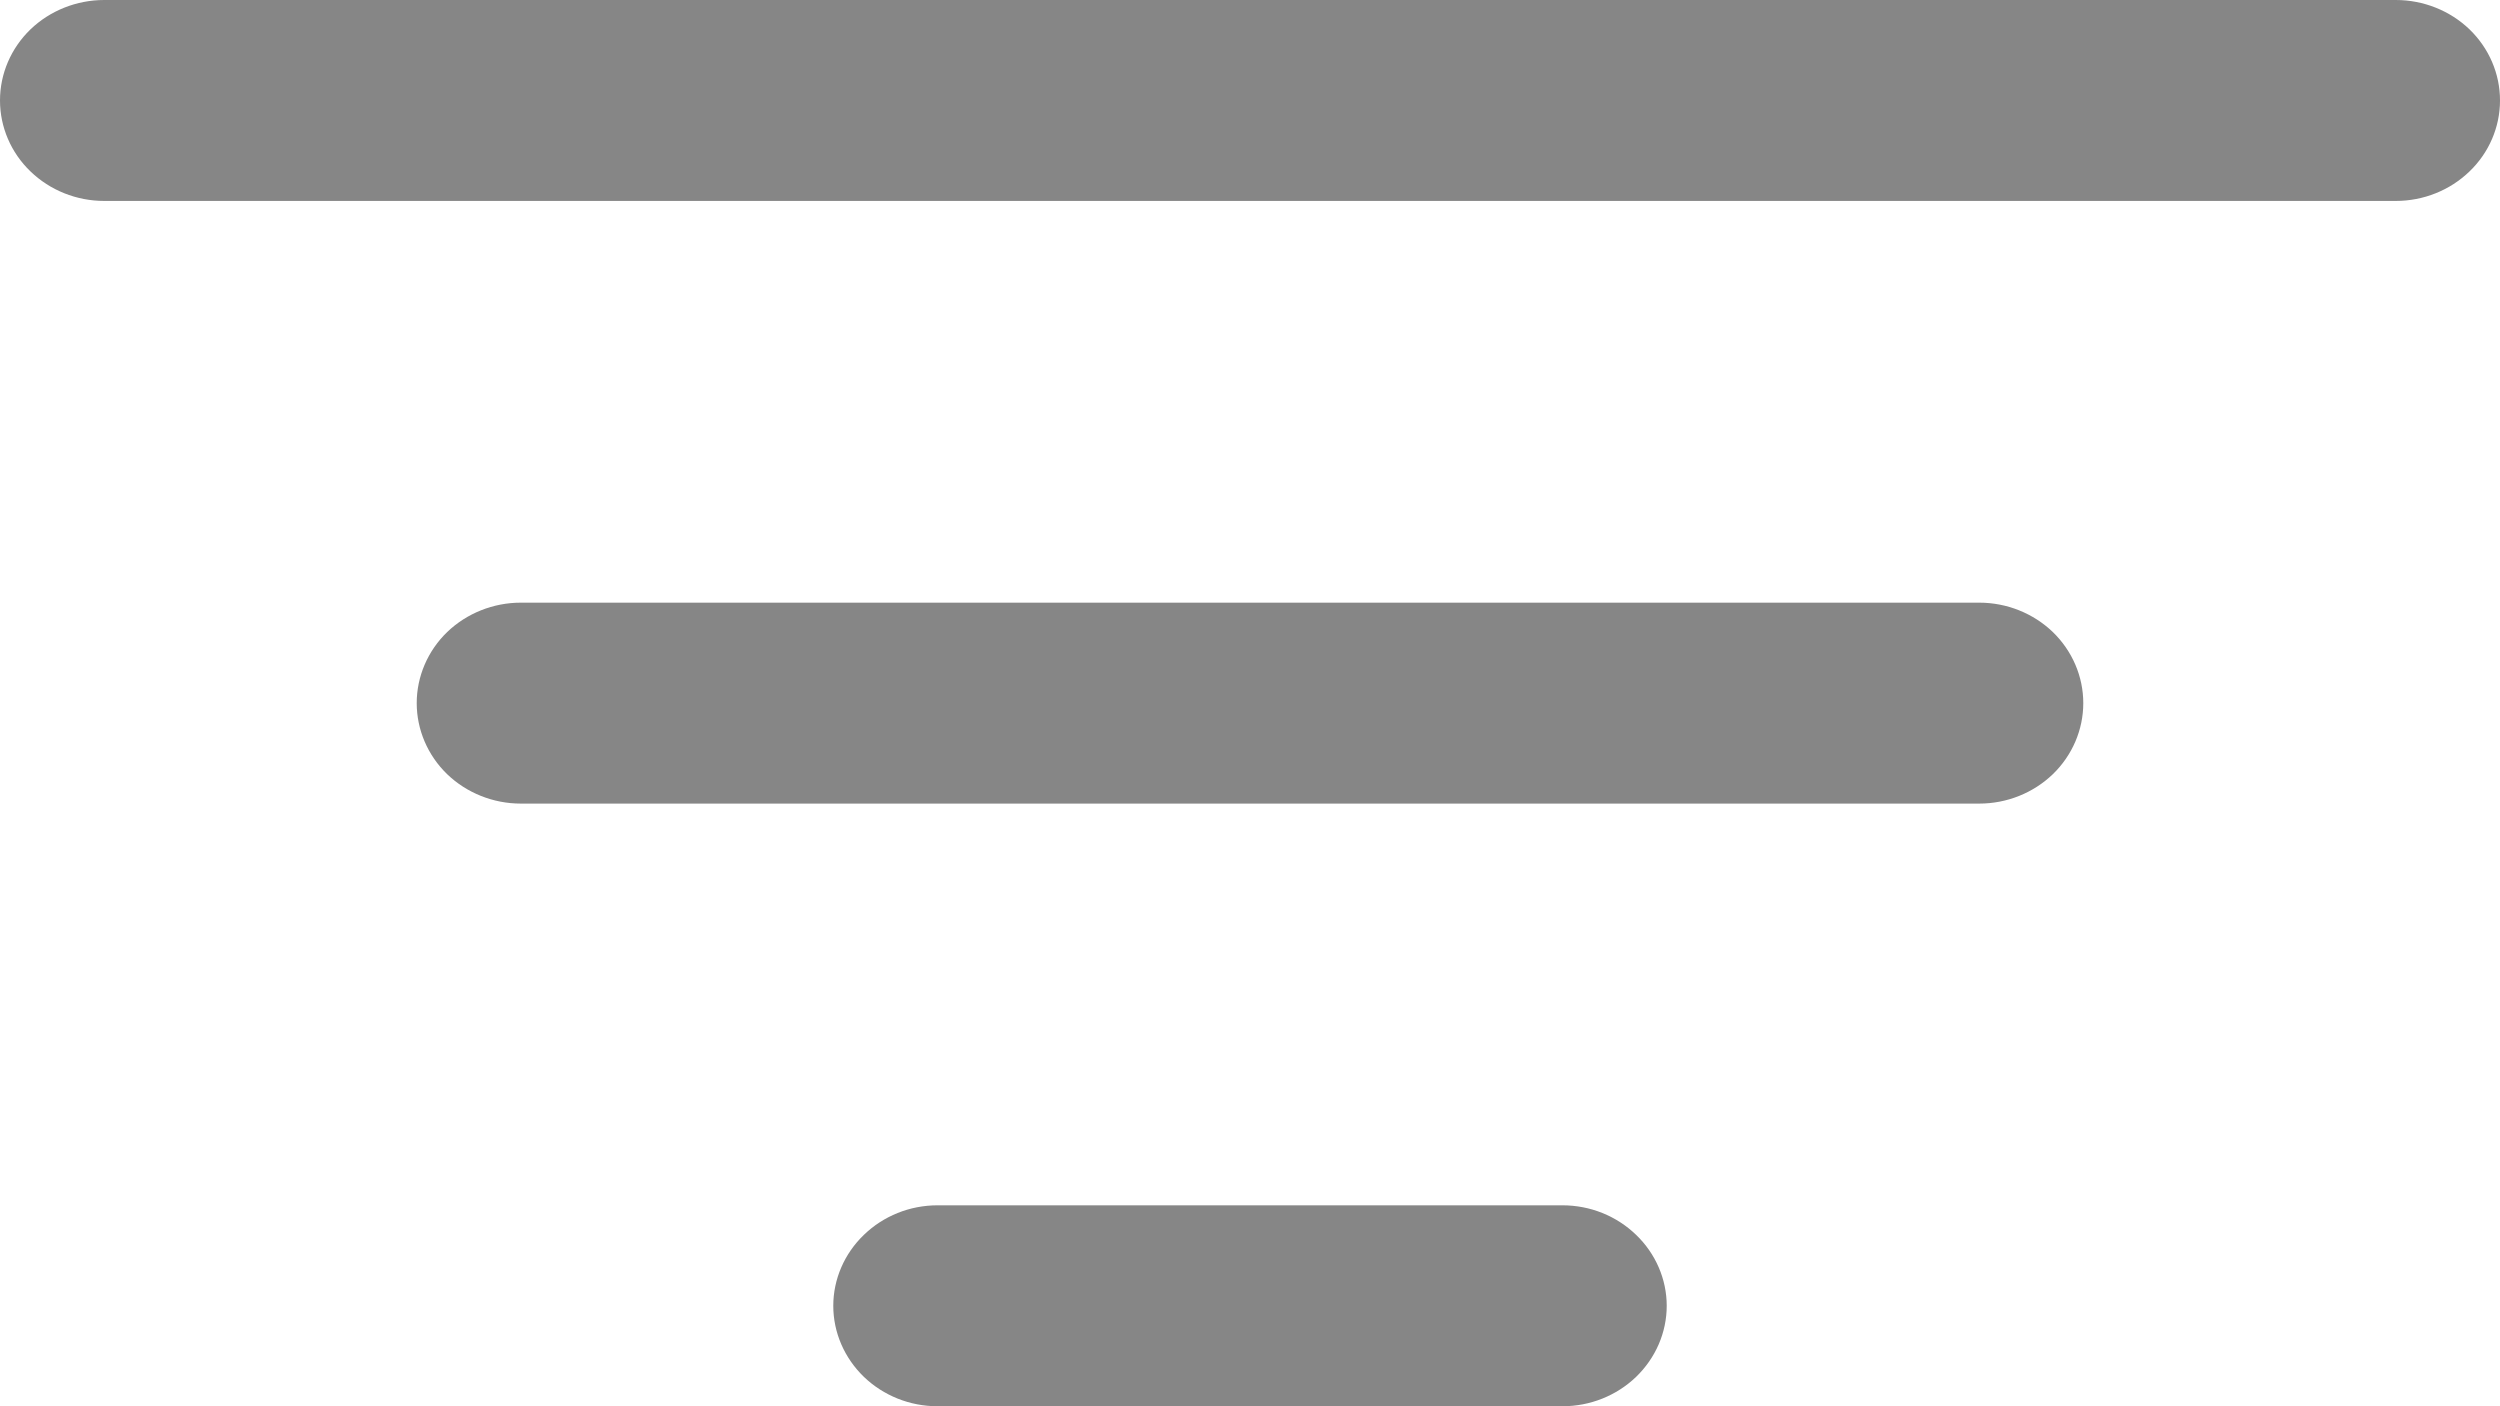 <svg width="16" height="9" viewBox="0 0 16 9" fill="none" xmlns="http://www.w3.org/2000/svg">
<path d="M5.333 8.357C5.333 8.187 5.404 8.023 5.529 7.903C5.654 7.782 5.823 7.714 6 7.714H10C10.177 7.714 10.346 7.782 10.471 7.903C10.596 8.023 10.667 8.187 10.667 8.357C10.667 8.528 10.596 8.691 10.471 8.812C10.346 8.932 10.177 9 10 9H6C5.823 9 5.654 8.932 5.529 8.812C5.404 8.691 5.333 8.528 5.333 8.357ZM2.667 4.5C2.667 4.33 2.737 4.166 2.862 4.045C2.987 3.925 3.157 3.857 3.333 3.857H12.667C12.844 3.857 13.013 3.925 13.138 4.045C13.263 4.166 13.333 4.33 13.333 4.5C13.333 4.67 13.263 4.834 13.138 4.955C13.013 5.075 12.844 5.143 12.667 5.143H3.333C3.157 5.143 2.987 5.075 2.862 4.955C2.737 4.834 2.667 4.67 2.667 4.5ZM0 0.643C0 0.472 0.07 0.309 0.195 0.188C0.32 0.068 0.49 0 0.667 0H15.333C15.51 0 15.68 0.068 15.805 0.188C15.93 0.309 16 0.472 16 0.643C16 0.813 15.93 0.977 15.805 1.097C15.68 1.218 15.51 1.286 15.333 1.286H0.667C0.49 1.286 0.32 1.218 0.195 1.097C0.07 0.977 0 0.813 0 0.643Z" fill="#868686"/>
</svg>
